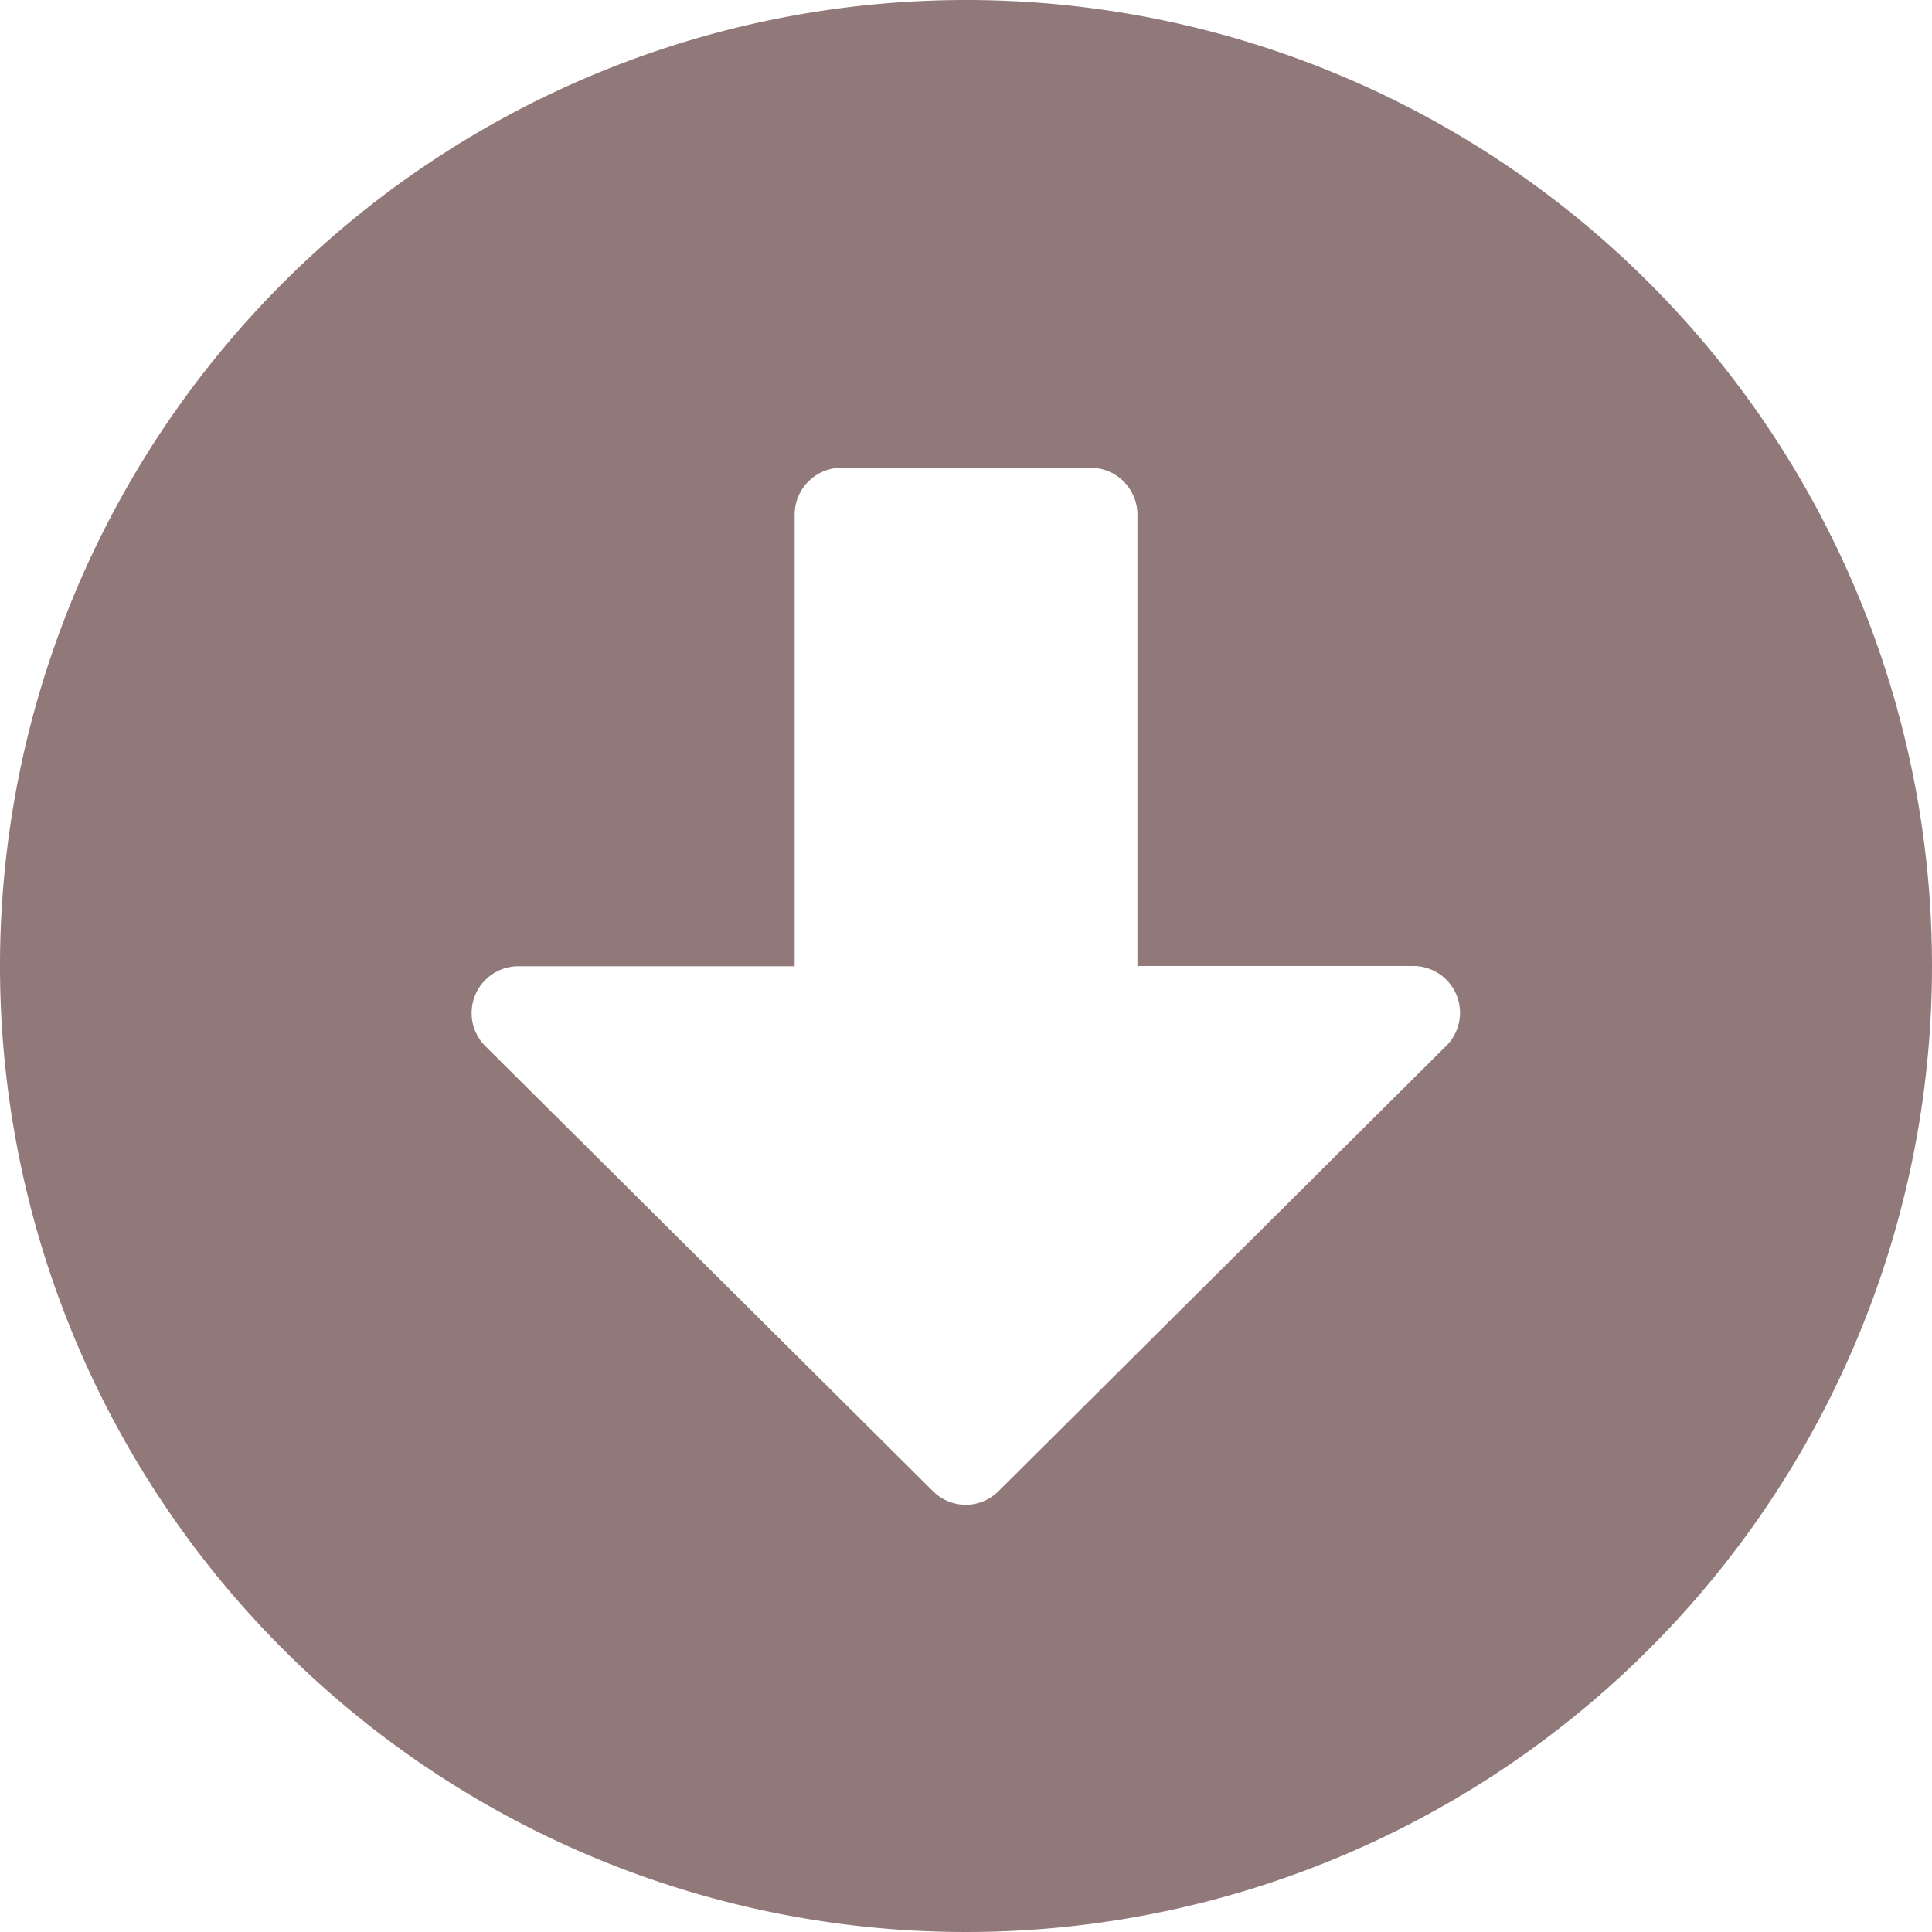 <svg xmlns="http://www.w3.org/2000/svg" width="30.938" height="30.938" viewBox="0 0 30.938 30.938"><path d="M31.5,16.031A15.469,15.469,0,1,1,16.031.562,15.466,15.466,0,0,1,31.5,16.031ZM13.287,8.8v7.235H8.864a.749.749,0,0,0-.53,1.279L15.5,24.439a.742.742,0,0,0,1.054,0l7.167-7.129a.748.748,0,0,0-.53-1.279H18.776V8.8a.751.751,0,0,0-.748-.748H14.035A.751.751,0,0,0,13.287,8.8Z" transform="translate(-0.562 -0.562)" fill="#927979"/></svg>
